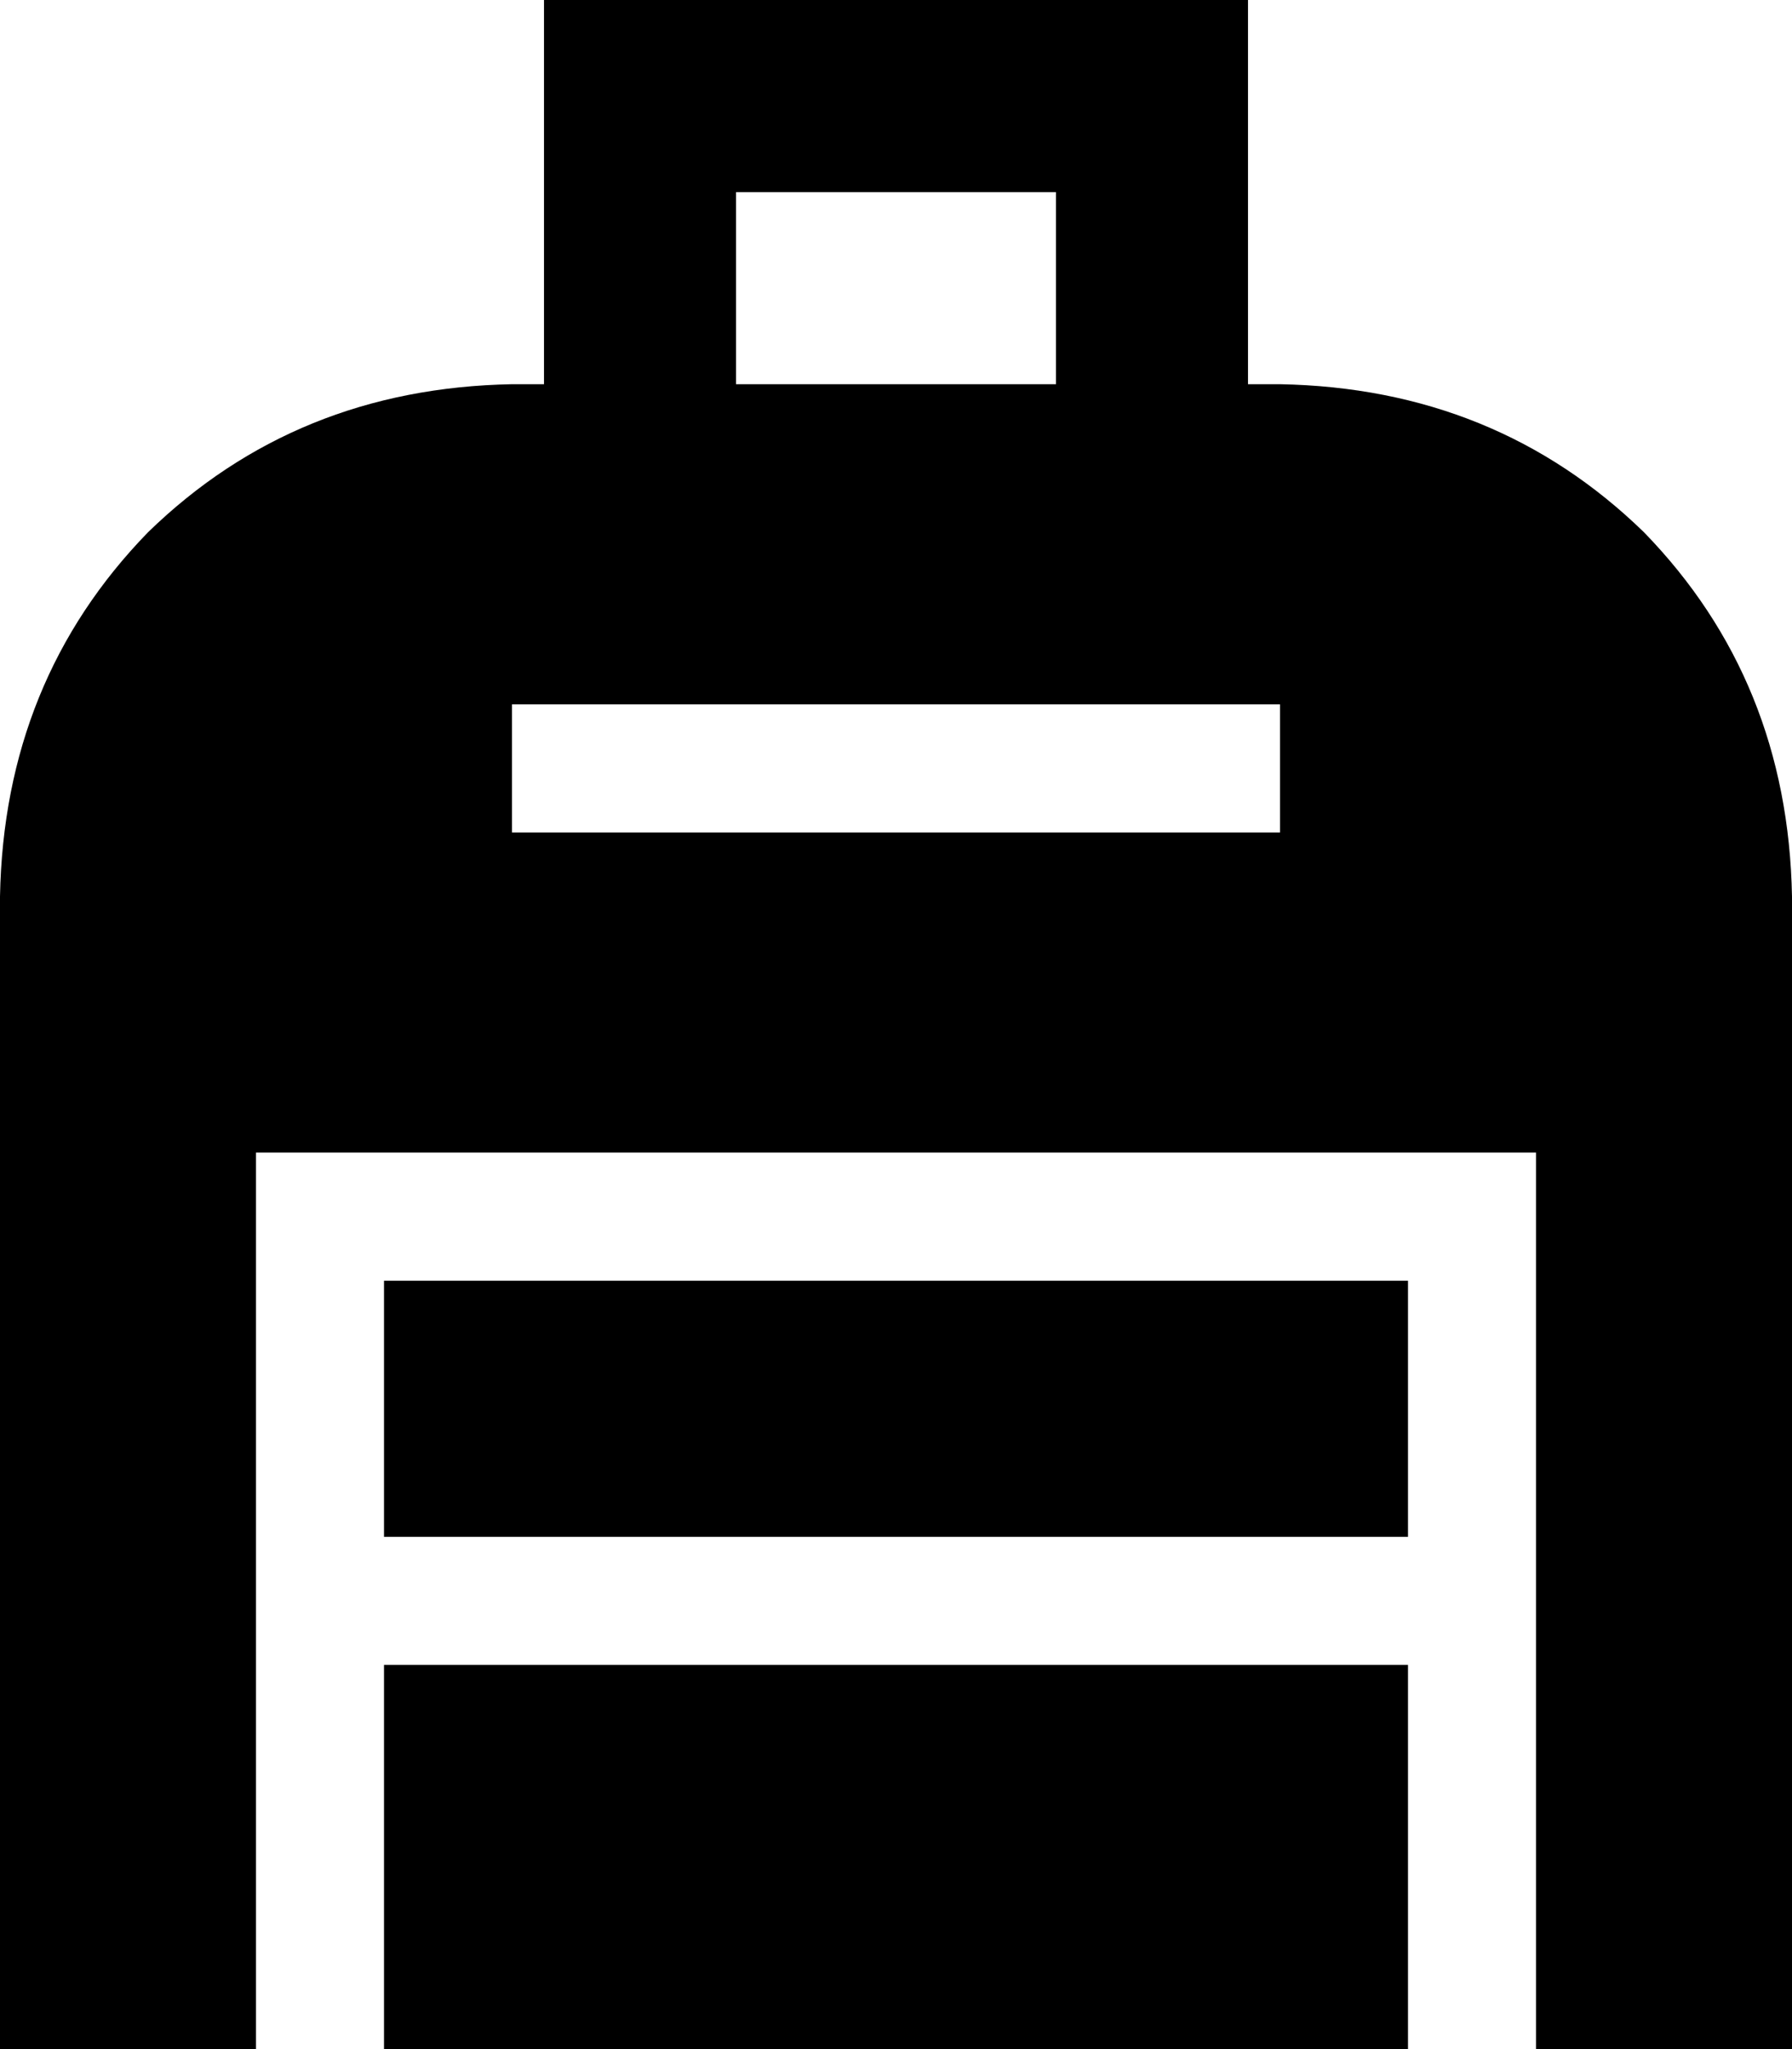 <svg viewBox="0 0 448 512">
  <path
    d="M 136 0 L 160 0 L 288 0 L 312 0 L 312 24 L 312 96 L 320 96 Q 374 97 411 133 Q 447 170 448 224 L 448 512 L 384 512 L 384 400 L 384 304 L 384 288 L 368 288 L 80 288 L 64 288 L 64 304 L 64 400 L 64 512 L 0 512 L 0 224 Q 1 170 37 133 Q 74 97 128 96 L 136 96 L 136 24 L 136 0 L 136 0 Z M 96 512 L 96 416 L 352 416 L 352 512 L 96 512 L 96 512 Z M 264 48 L 184 48 L 184 96 L 264 96 L 264 48 L 264 48 Z M 304 176 L 144 176 L 128 176 L 128 208 L 144 208 L 304 208 L 320 208 L 320 176 L 304 176 L 304 176 Z M 352 384 L 96 384 L 96 320 L 352 320 L 352 384 L 352 384 Z"
  />
</svg>